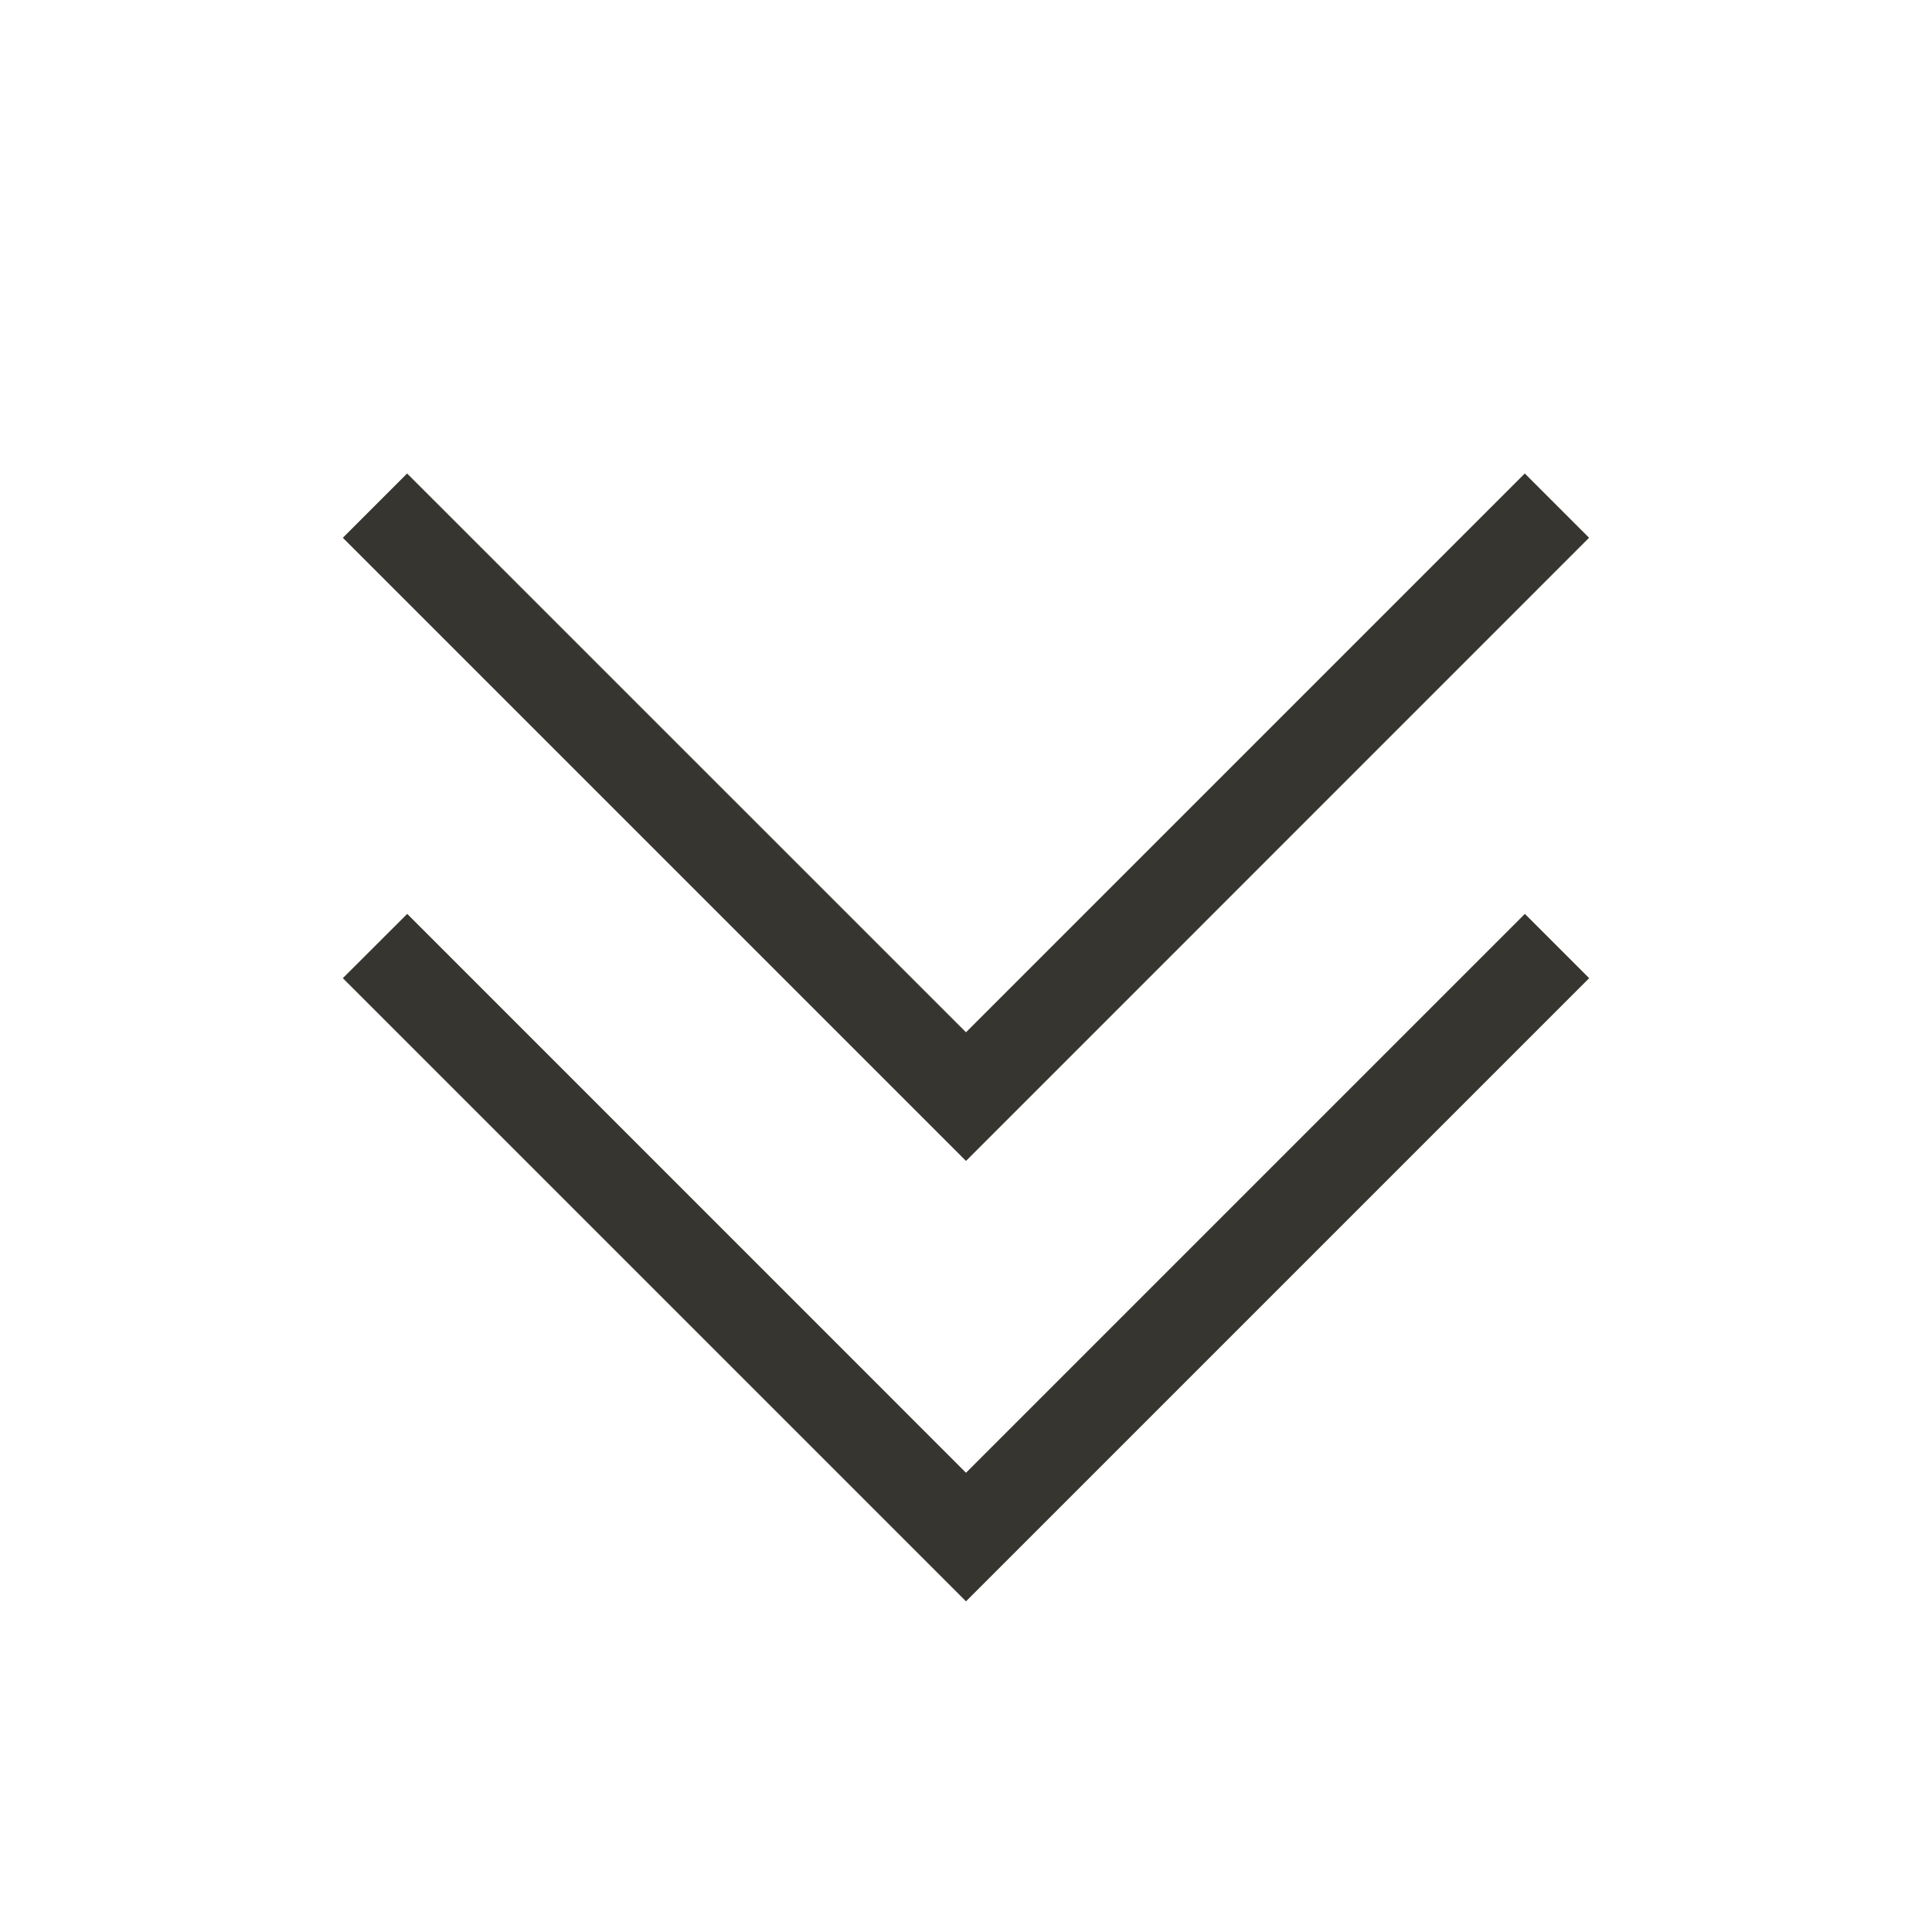 <!-- Generated by IcoMoon.io -->
<svg version="1.1" xmlns="http://www.w3.org/2000/svg" width="40" height="40" viewBox="0 0 40 40">
<title>th-angle-double-down</title>
<path fill="#37352f" d="M20 24.036l-12.902-12.902 1.331-1.331 11.571 11.569 11.569-11.569 1.331 1.331-12.9 12.902zM20 30.492l-11.569-11.571-1.333 1.331 12.902 12.902 12.902-12.902-1.331-1.331-11.571 11.571z"></path>
</svg>
